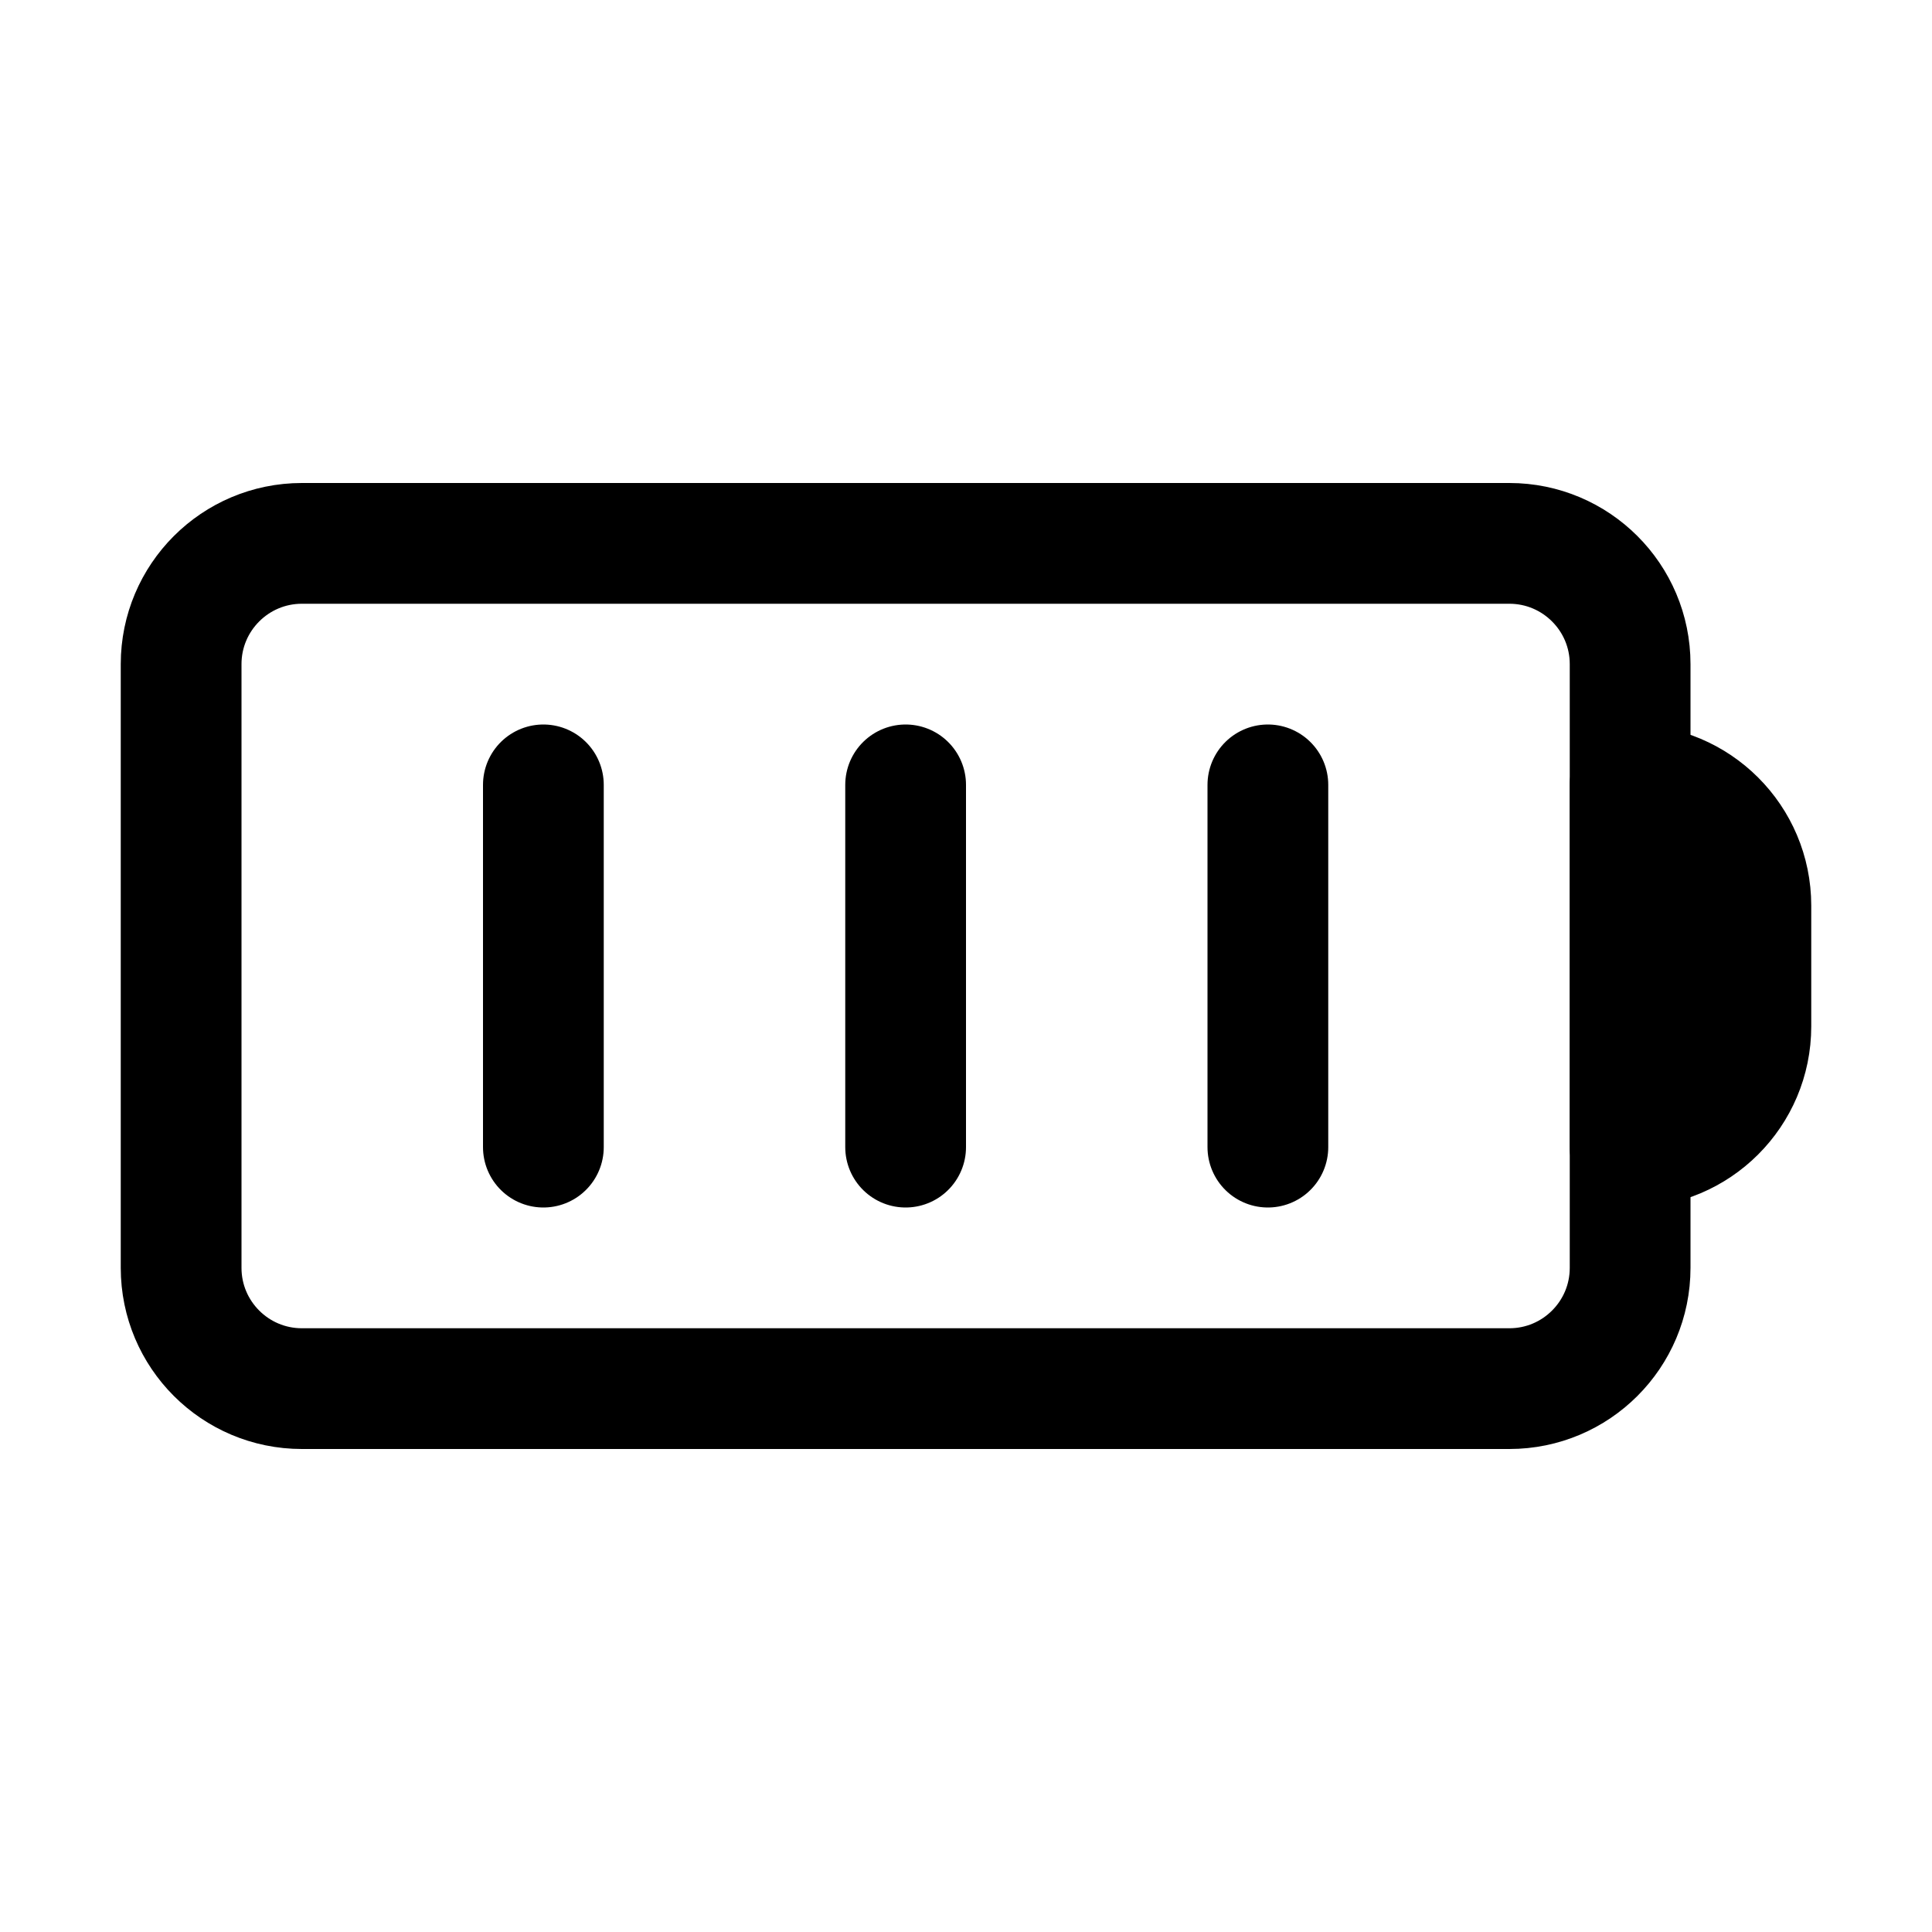 <svg width="16" height="16" viewBox="0 0 16 16" fill="none" xmlns="http://www.w3.org/2000/svg">
<path d="M14.5 7.5V8.5C14.5 9.052 14.052 9.5 13.5 9.5V6.5C14.052 6.5 14.5 6.948 14.5 7.5Z" stroke="black" stroke-linecap="round" stroke-linejoin="round"/>
<path d="M10.5 9.5V6.5M4.5 6.5V9.5M7.5 6.5V9.5" stroke="black" stroke-linecap="round"/>
<path d="M12.5 11.5H2.5C1.948 11.5 1.5 11.052 1.5 10.5V5.5C1.5 4.948 1.948 4.5 2.5 4.5H12.5C13.052 4.5 13.5 4.948 13.5 5.5V10.5C13.5 11.052 13.052 11.5 12.5 11.5Z" stroke="black" stroke-linecap="round" stroke-linejoin="round"/>
</svg>
